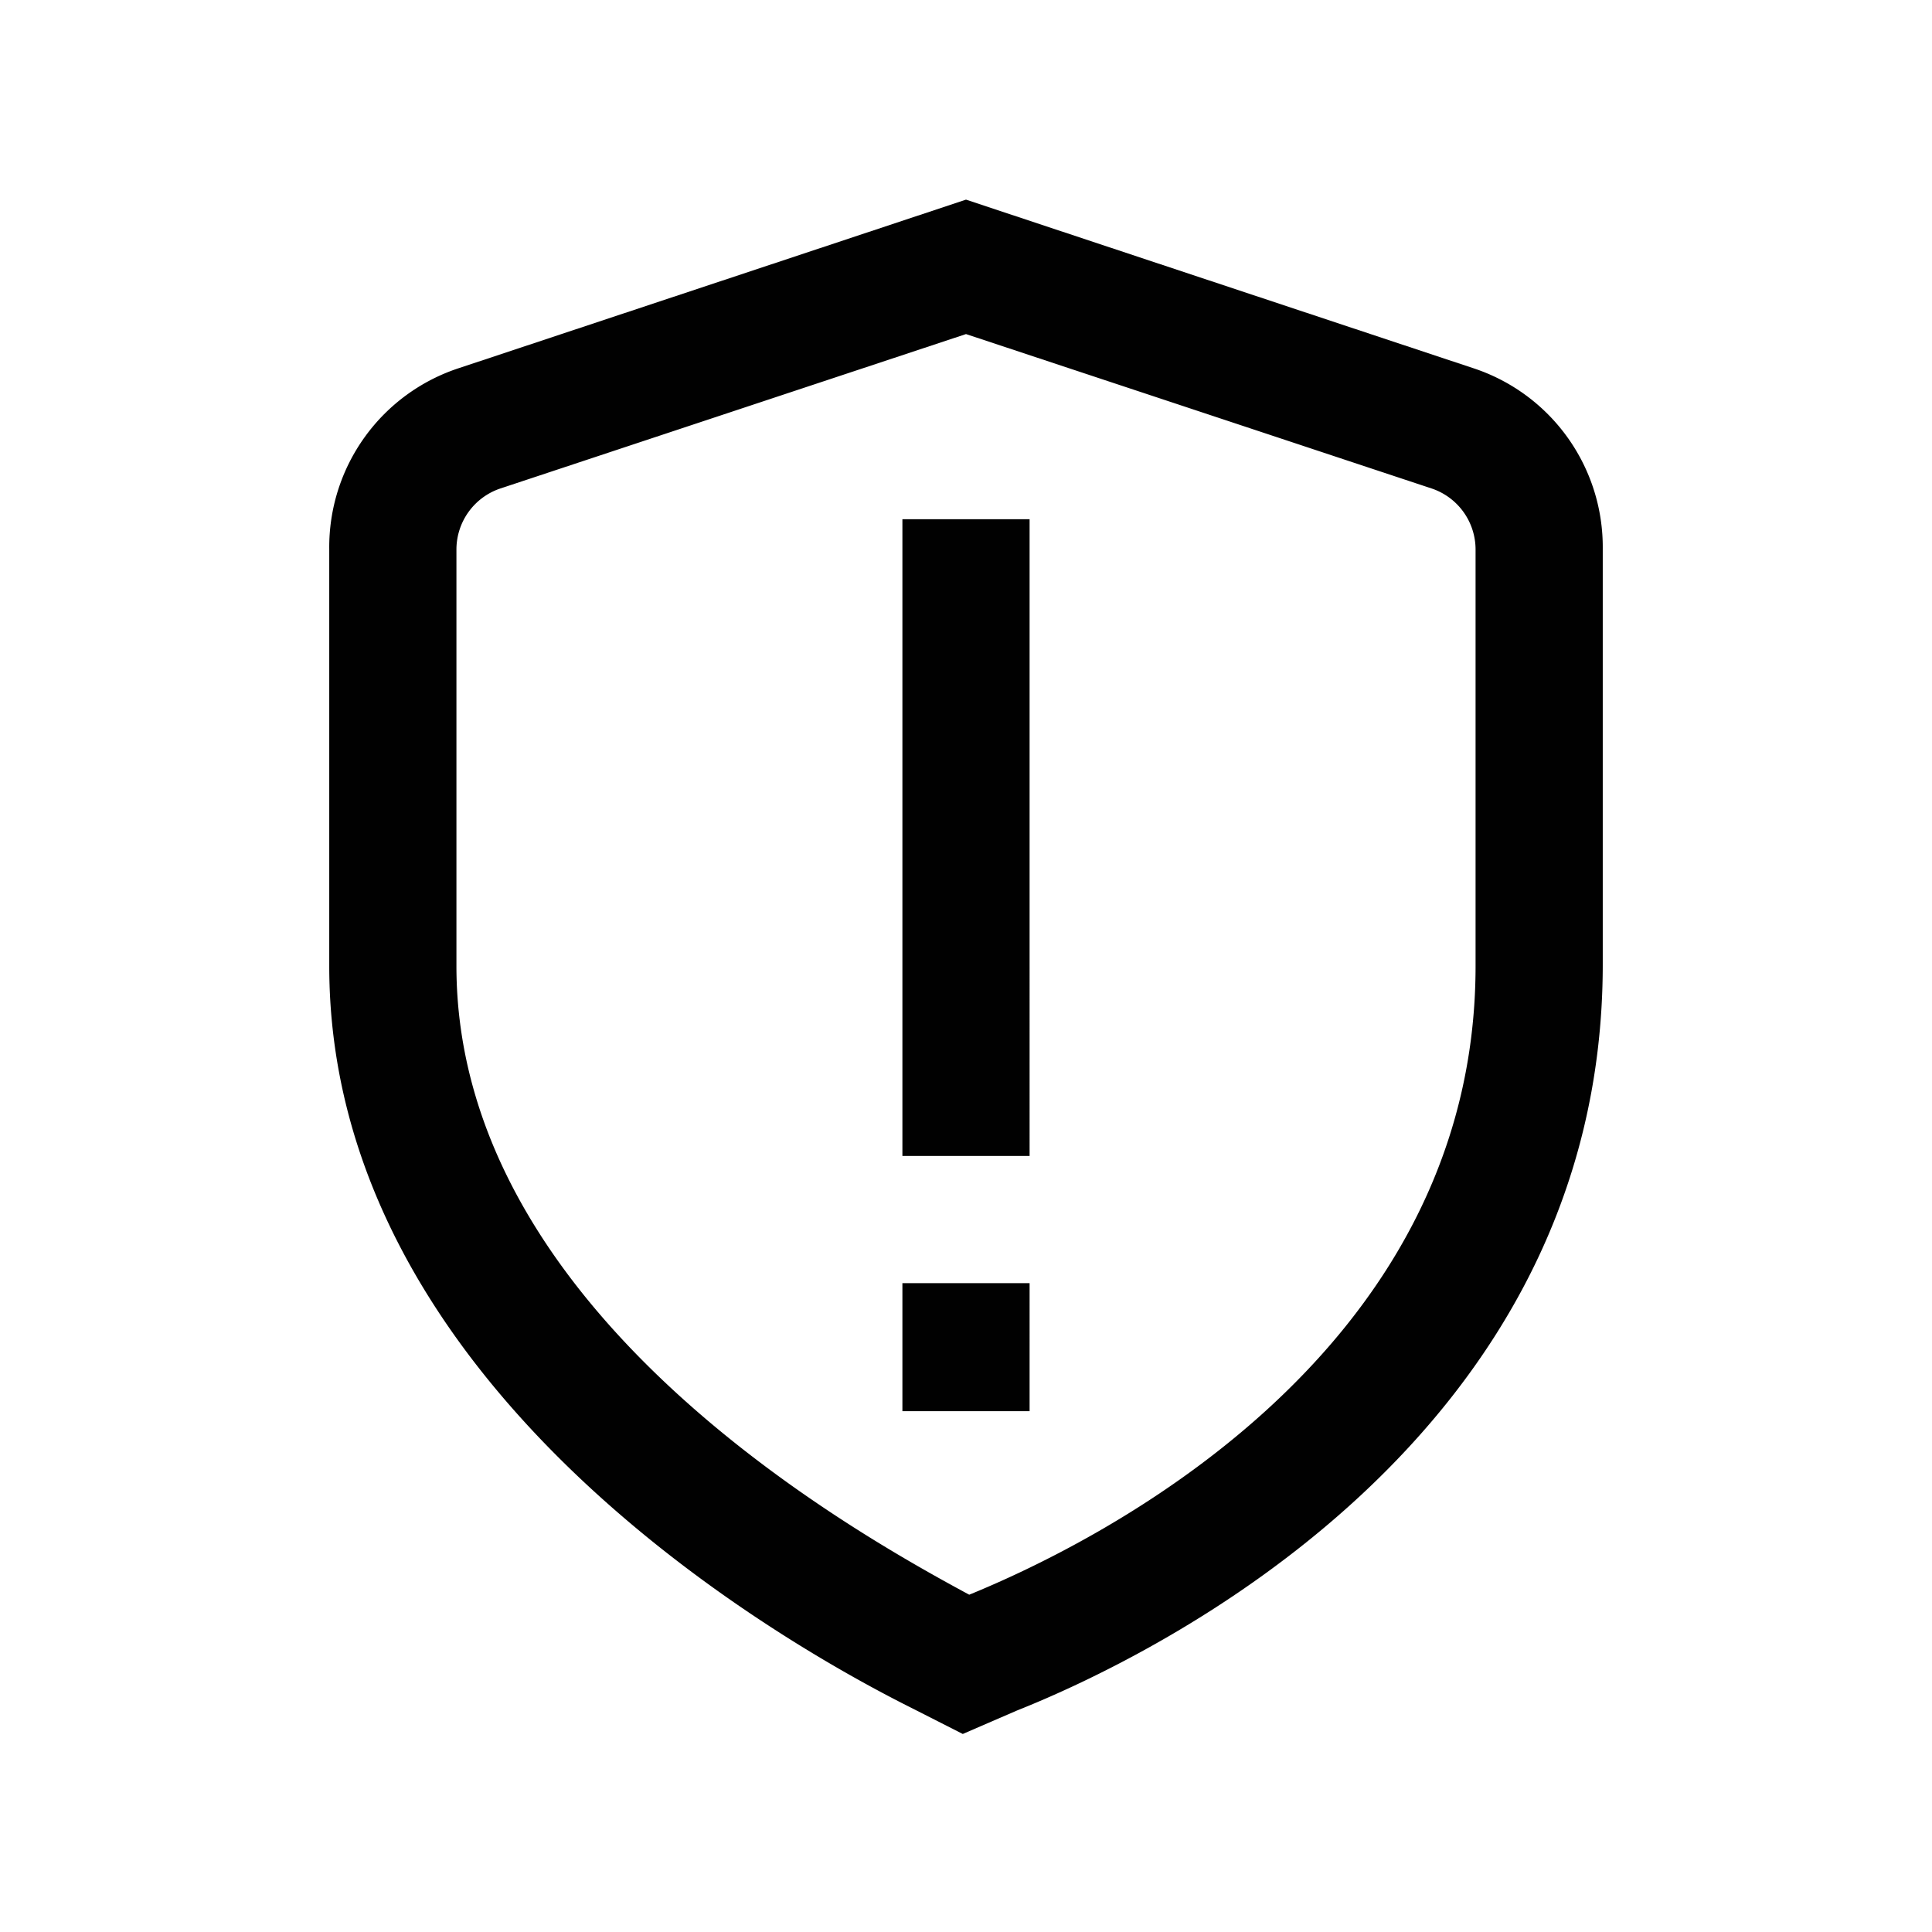 <svg id="Слой_1" data-name="Слой 1" xmlns="http://www.w3.org/2000/svg" viewBox="0 0 24 24"><defs><style>.cls-1{fill:#010101;}</style></defs><path class="cls-1" d="M12.79,14.36H11.21V6.45h1.58Zm-.16,6.89c1.71-.68,7.28-3.38,7.28-9.27V6.82a2.34,2.34,0,0,0-1.62-2.25L12,2.48,5.71,4.57A2.34,2.34,0,0,0,4.09,6.82V12c0,5.19,5.54,8.37,7.24,9.22l.63.32ZM17.79,6.07a.8.8,0,0,1,.54.75V12c0,4.89-4.82,7.21-6.29,7.81C10.54,19,5.67,16.27,5.67,12V6.82a.8.8,0,0,1,.54-.75L12,4.15Zm-5,9.87H11.21v1.59h1.58Z"/></svg>